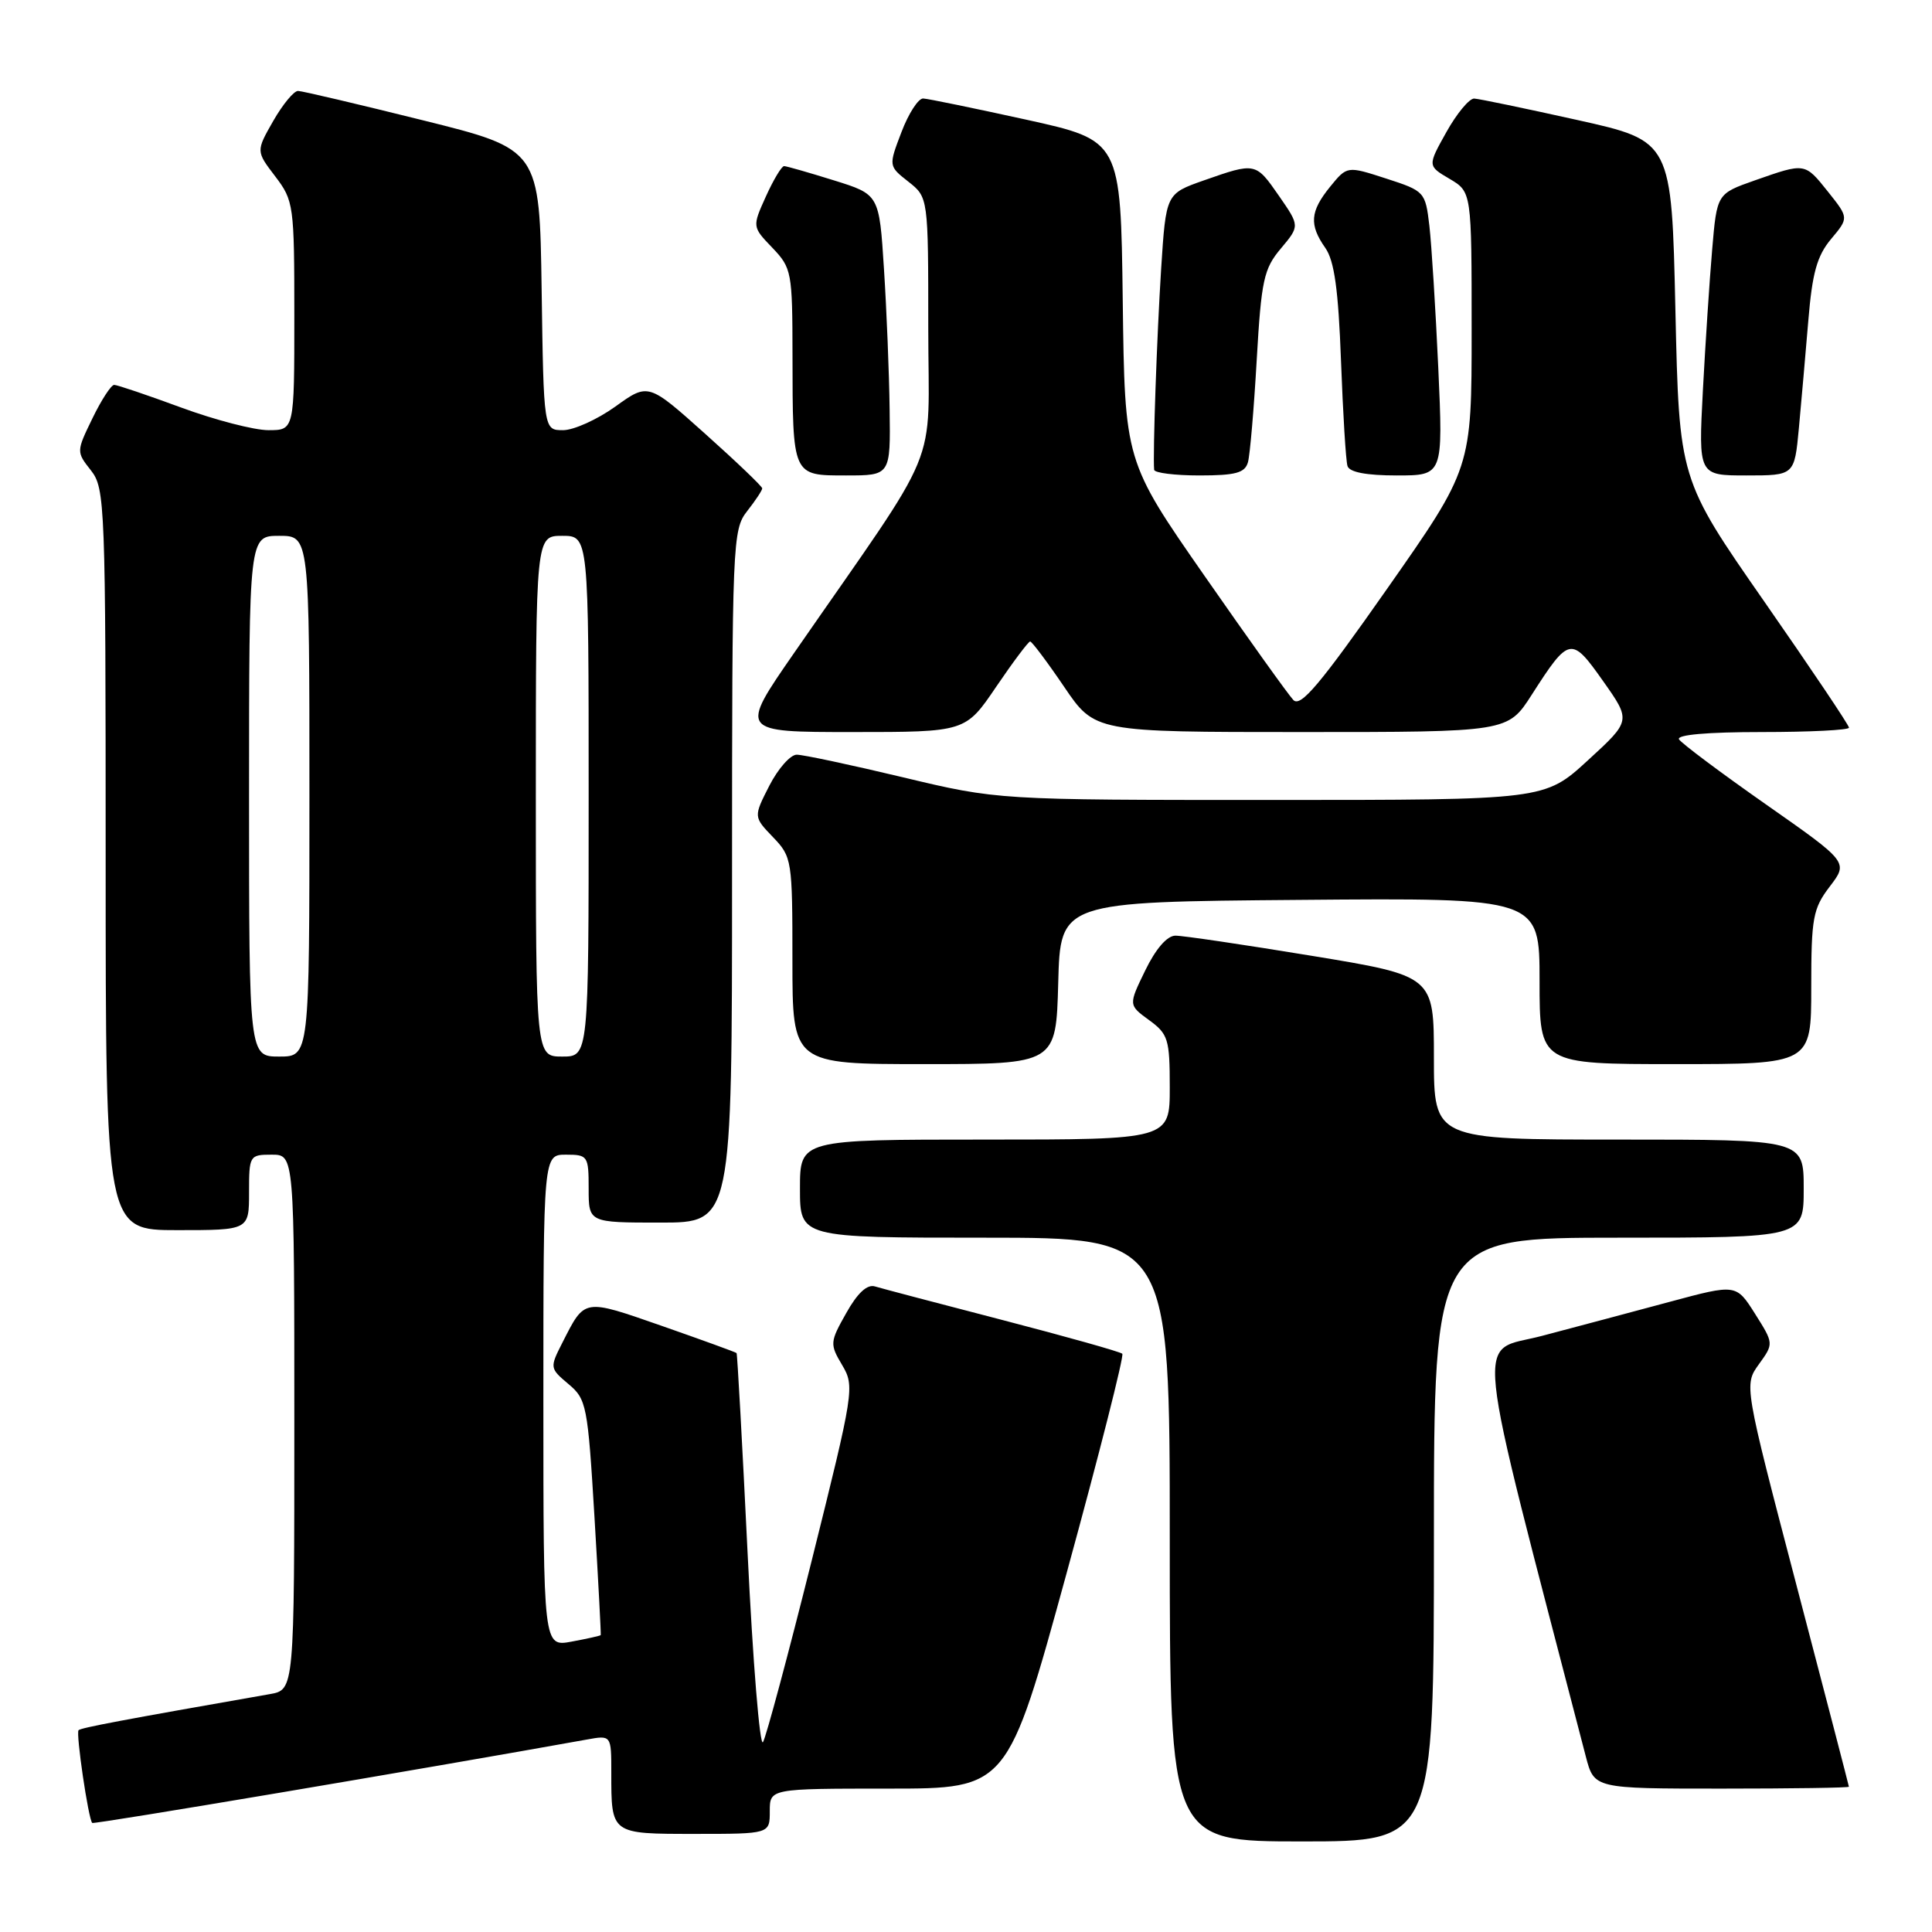 <?xml version="1.0" encoding="UTF-8" standalone="no"?>
<!DOCTYPE svg PUBLIC "-//W3C//DTD SVG 1.1//EN" "http://www.w3.org/Graphics/SVG/1.1/DTD/svg11.dtd" >
<svg xmlns="http://www.w3.org/2000/svg" xmlns:xlink="http://www.w3.org/1999/xlink" version="1.1" viewBox="0 0 256 256">
 <g >
 <path fill="currentColor"
d=" M 190.00 204.00 C 190.00 164.00 190.00 164.00 214.50 164.00 C 239.00 164.00 239.00 164.00 239.00 157.50 C 239.00 151.00 239.00 151.00 214.50 151.00 C 190.00 151.00 190.00 151.00 190.00 140.15 C 190.00 129.31 190.00 129.31 173.75 126.64 C 164.81 125.17 156.71 123.97 155.74 123.98 C 154.64 123.99 153.13 125.74 151.75 128.59 C 149.52 133.17 149.52 133.17 152.26 135.17 C 154.79 137.01 155.00 137.70 155.00 144.08 C 155.00 151.00 155.00 151.00 130.50 151.00 C 106.00 151.00 106.00 151.00 106.00 157.50 C 106.00 164.00 106.00 164.00 130.50 164.00 C 155.00 164.00 155.00 164.00 155.00 204.00 C 155.00 244.00 155.00 244.00 172.50 244.00 C 190.00 244.00 190.00 244.00 190.00 204.00 Z  M 102.00 240.00 C 102.00 237.00 102.00 237.00 117.75 237.00 C 133.50 237.00 133.50 237.00 141.34 208.42 C 145.65 192.70 148.97 179.63 148.71 179.38 C 148.46 179.12 141.33 177.12 132.87 174.92 C 124.42 172.73 116.80 170.72 115.94 170.46 C 114.90 170.14 113.62 171.33 112.13 173.99 C 109.96 177.83 109.94 178.10 111.59 180.88 C 113.26 183.70 113.16 184.31 107.58 206.69 C 104.43 219.30 101.51 230.17 101.10 230.84 C 100.68 231.52 99.76 220.24 99.06 205.78 C 98.36 191.33 97.70 179.41 97.60 179.29 C 97.49 179.17 93.04 177.56 87.70 175.69 C 77.25 172.05 77.52 172.01 74.53 177.89 C 72.83 181.23 72.84 181.30 75.32 183.39 C 77.72 185.40 77.88 186.21 78.77 201.00 C 79.28 209.53 79.65 216.57 79.60 216.66 C 79.54 216.75 77.81 217.14 75.75 217.52 C 72.00 218.22 72.00 218.22 72.00 185.61 C 72.00 153.00 72.00 153.00 75.00 153.00 C 77.89 153.00 78.00 153.17 78.00 157.50 C 78.00 162.00 78.00 162.00 87.50 162.00 C 97.00 162.00 97.00 162.00 97.00 116.13 C 97.00 71.78 97.07 70.19 99.00 67.73 C 100.10 66.33 101.00 64.97 101.00 64.71 C 101.00 64.46 97.60 61.20 93.45 57.49 C 85.90 50.73 85.90 50.73 81.54 53.87 C 79.14 55.59 76.02 57.00 74.61 57.00 C 72.04 57.00 72.04 57.00 71.77 38.39 C 71.50 19.78 71.50 19.78 56.00 15.93 C 47.47 13.81 40.05 12.06 39.50 12.05 C 38.95 12.03 37.47 13.82 36.21 16.02 C 33.92 20.03 33.92 20.03 36.46 23.36 C 38.92 26.59 39.00 27.16 39.00 41.84 C 39.00 57.00 39.00 57.00 35.57 57.00 C 33.68 57.00 28.48 55.65 24.00 54.00 C 19.52 52.35 15.53 51.00 15.13 51.00 C 14.73 51.00 13.43 52.99 12.25 55.43 C 10.11 59.83 10.11 59.87 12.05 62.33 C 13.92 64.72 14.00 66.74 14.00 113.91 C 14.00 163.00 14.00 163.00 23.50 163.00 C 33.00 163.00 33.00 163.00 33.00 158.00 C 33.00 153.11 33.07 153.00 36.00 153.00 C 39.00 153.00 39.00 153.00 39.00 188.45 C 39.00 223.91 39.00 223.91 35.75 224.48 C 16.29 227.89 10.72 228.94 10.41 229.26 C 10.03 229.63 11.71 241.05 12.22 241.55 C 12.44 241.76 56.14 234.39 77.75 230.50 C 81.00 229.91 81.00 229.91 81.00 234.87 C 81.00 243.07 80.90 243.00 92.11 243.00 C 102.00 243.00 102.00 243.00 102.00 240.00 Z  M 244.99 236.75 C 244.98 236.61 241.85 224.57 238.03 210.00 C 231.09 183.50 231.09 183.50 233.07 180.76 C 235.04 178.03 235.04 178.03 232.55 174.08 C 230.05 170.13 230.05 170.13 221.28 172.49 C 216.45 173.79 208.84 175.82 204.36 177.00 C 195.47 179.36 194.94 174.25 210.13 232.75 C 211.24 237.00 211.24 237.00 228.12 237.00 C 237.40 237.00 245.00 236.89 244.99 236.75 Z  M 140.22 130.25 C 140.50 119.50 140.50 119.50 172.25 119.24 C 204.00 118.97 204.00 118.97 204.00 129.99 C 204.00 141.00 204.00 141.00 222.00 141.00 C 240.00 141.00 240.00 141.00 240.00 130.84 C 240.00 121.60 240.22 120.40 242.46 117.46 C 244.92 114.24 244.92 114.24 234.00 106.59 C 227.99 102.38 222.81 98.50 222.48 97.97 C 222.11 97.36 226.23 97.00 233.44 97.00 C 239.80 97.00 245.00 96.74 245.00 96.42 C 245.00 96.09 239.94 88.56 233.75 79.67 C 222.50 63.50 222.50 63.50 222.00 41.09 C 221.50 18.68 221.50 18.68 209.00 15.90 C 202.12 14.37 195.98 13.09 195.34 13.06 C 194.70 13.03 193.04 15.02 191.66 17.49 C 189.15 21.98 189.15 21.98 192.08 23.70 C 195.00 25.43 195.00 25.43 195.00 43.74 C 195.00 62.04 195.00 62.04 183.79 78.03 C 174.93 90.67 172.34 93.75 171.38 92.76 C 170.72 92.07 165.42 84.66 159.61 76.31 C 149.04 61.12 149.04 61.12 148.77 39.87 C 148.50 18.62 148.50 18.62 136.00 15.86 C 129.12 14.35 122.97 13.08 122.33 13.05 C 121.69 13.02 120.39 15.02 119.45 17.50 C 117.73 22.00 117.73 22.00 120.36 24.07 C 123.00 26.15 123.00 26.15 123.00 43.45 C 123.00 62.91 125.10 57.83 105.23 86.51 C 97.96 97.00 97.96 97.00 112.94 97.00 C 127.93 97.00 127.93 97.00 132.00 91.00 C 134.24 87.70 136.27 85.00 136.50 85.00 C 136.73 85.00 138.76 87.70 141.00 91.00 C 145.07 97.00 145.07 97.00 172.43 97.00 C 199.79 97.00 199.79 97.00 202.95 92.08 C 207.93 84.32 208.20 84.27 212.42 90.25 C 216.13 95.50 216.13 95.50 210.40 100.75 C 204.68 106.00 204.68 106.00 168.45 106.00 C 132.22 106.00 132.22 106.00 119.66 103.00 C 112.76 101.35 106.42 100.00 105.57 100.00 C 104.73 100.00 103.10 101.85 101.94 104.11 C 99.84 108.23 99.84 108.23 102.42 110.92 C 104.94 113.54 105.00 113.95 105.00 127.30 C 105.00 141.00 105.00 141.00 122.47 141.00 C 139.93 141.00 139.93 141.00 140.22 130.25 Z  M 117.88 54.25 C 117.82 49.44 117.48 41.06 117.13 35.63 C 116.50 25.77 116.50 25.77 110.50 23.90 C 107.20 22.87 104.23 22.02 103.90 22.01 C 103.57 22.01 102.49 23.81 101.49 26.02 C 99.67 30.05 99.67 30.05 102.34 32.83 C 104.90 35.51 105.00 36.03 105.01 47.05 C 105.03 63.17 104.96 63.00 112.12 63.00 C 118.00 63.00 118.00 63.00 117.88 54.25 Z  M 165.36 61.25 C 165.63 60.29 166.15 54.19 166.52 47.71 C 167.13 37.10 167.46 35.61 169.72 32.93 C 172.23 29.94 172.23 29.94 169.48 25.97 C 166.38 21.50 166.37 21.50 159.50 23.91 C 154.50 25.67 154.50 25.67 153.86 35.58 C 153.30 44.34 152.74 60.18 152.93 62.25 C 152.97 62.66 155.67 63.00 158.93 63.00 C 163.73 63.00 164.96 62.66 165.36 61.25 Z  M 190.58 48.75 C 190.22 40.91 189.69 32.44 189.40 29.92 C 188.87 25.41 188.77 25.31 183.68 23.66 C 178.50 21.98 178.50 21.98 176.25 24.74 C 173.59 28.02 173.45 29.77 175.61 32.85 C 176.81 34.56 177.34 38.38 177.69 47.82 C 177.95 54.80 178.33 61.06 178.55 61.75 C 178.80 62.57 181.04 63.00 185.08 63.00 C 191.22 63.00 191.22 63.00 190.58 48.75 Z  M 238.36 56.75 C 238.68 53.31 239.24 46.90 239.61 42.50 C 240.13 36.18 240.76 33.91 242.62 31.68 C 244.98 28.87 244.98 28.87 242.24 25.43 C 239.12 21.53 239.23 21.55 232.50 23.91 C 227.50 25.67 227.50 25.67 226.87 33.08 C 226.52 37.16 225.97 45.56 225.64 51.75 C 225.05 63.00 225.05 63.00 231.41 63.00 C 237.77 63.00 237.77 63.00 238.36 56.75 Z  M 33.00 105.50 C 33.00 71.00 33.00 71.00 37.00 71.00 C 41.00 71.00 41.00 71.00 41.00 105.50 C 41.00 140.00 41.00 140.00 37.00 140.00 C 33.00 140.00 33.00 140.00 33.00 105.50 Z  M 71.00 105.50 C 71.00 71.00 71.00 71.00 74.50 71.00 C 78.00 71.00 78.00 71.00 78.00 105.50 C 78.00 140.00 78.00 140.00 74.50 140.00 C 71.00 140.00 71.00 140.00 71.00 105.50 Z "/>
</g>
</svg>